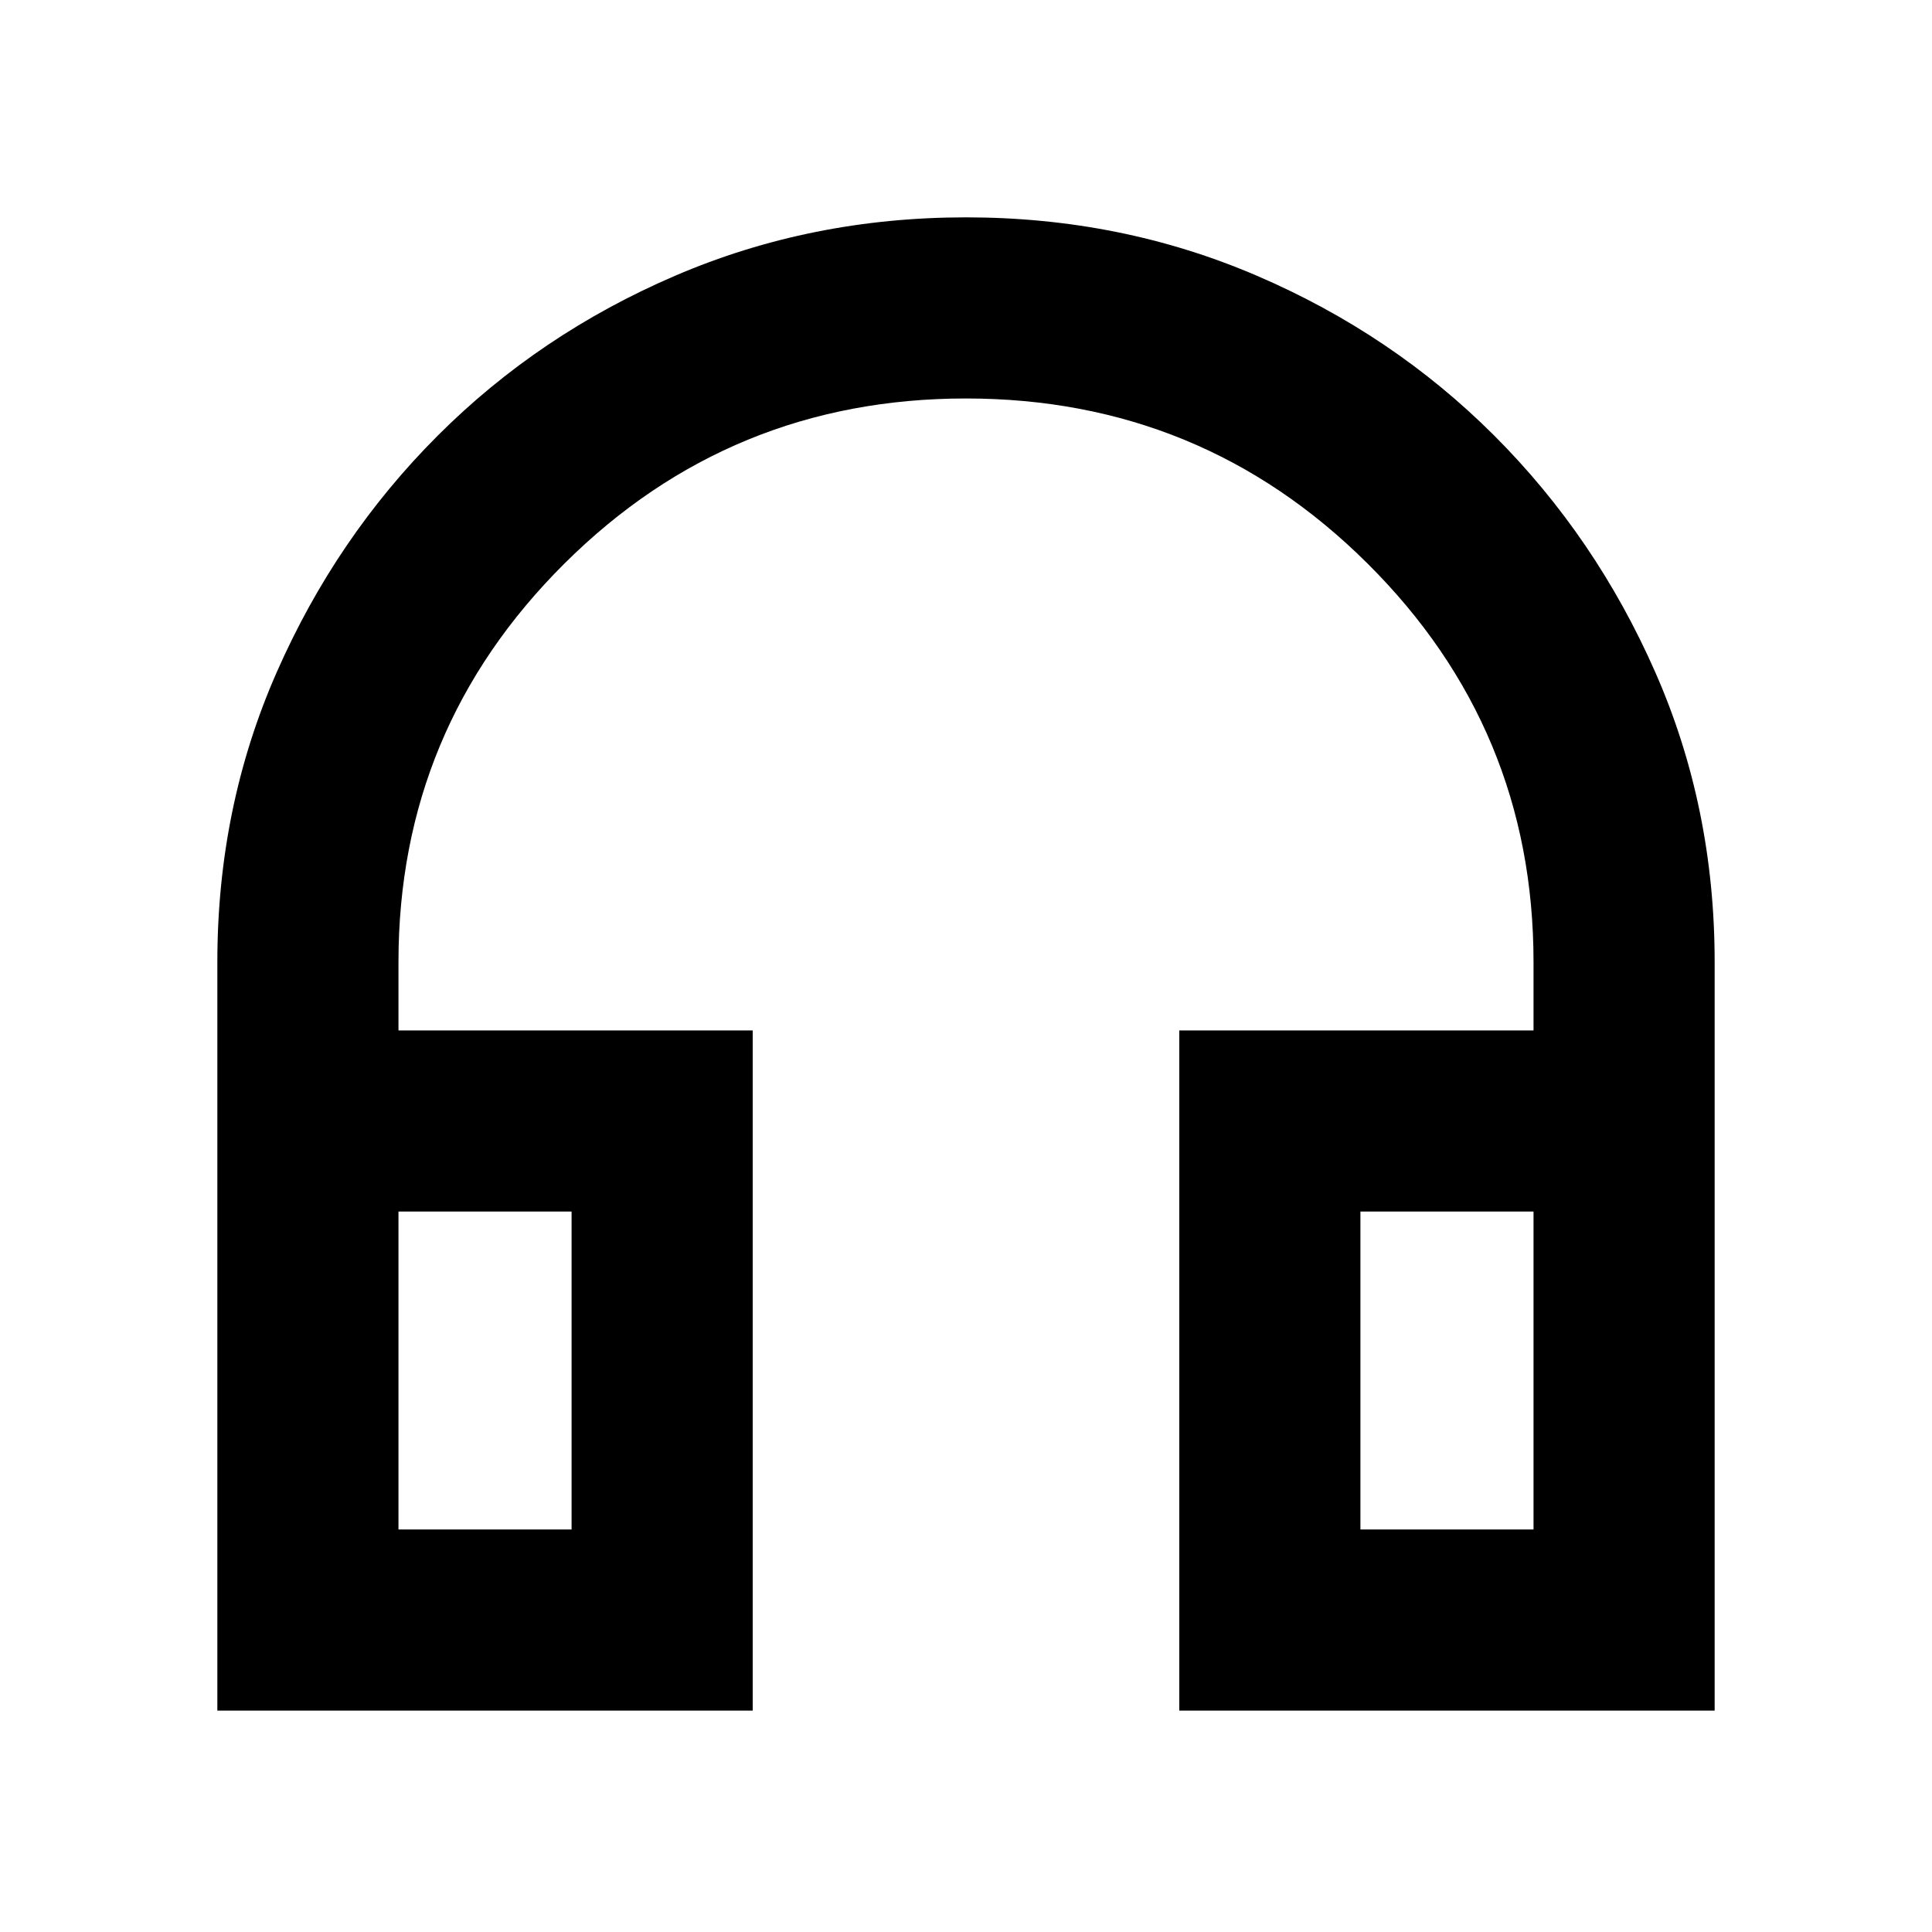 <svg xmlns="http://www.w3.org/2000/svg" height="20" width="20"><path d="M2.25 17.708V9.958Q2.25 8.354 2.865 6.958Q3.479 5.562 4.531 4.51Q5.583 3.458 6.99 2.854Q8.396 2.25 10 2.25Q11.604 2.25 13.01 2.854Q14.417 3.458 15.469 4.51Q16.521 5.562 17.135 6.958Q17.75 8.354 17.75 9.958V17.708H12.208V10.667H15.875V9.958Q15.875 7.542 14.156 5.833Q12.438 4.125 10 4.125Q7.562 4.125 5.844 5.833Q4.125 7.542 4.125 9.958V10.667H7.792V17.708ZM4.125 15.833H5.917V12.542H4.125ZM14.083 15.833H15.875V12.542H14.083ZM4.125 15.833H5.917ZM14.083 15.833H15.875Z"/></svg>